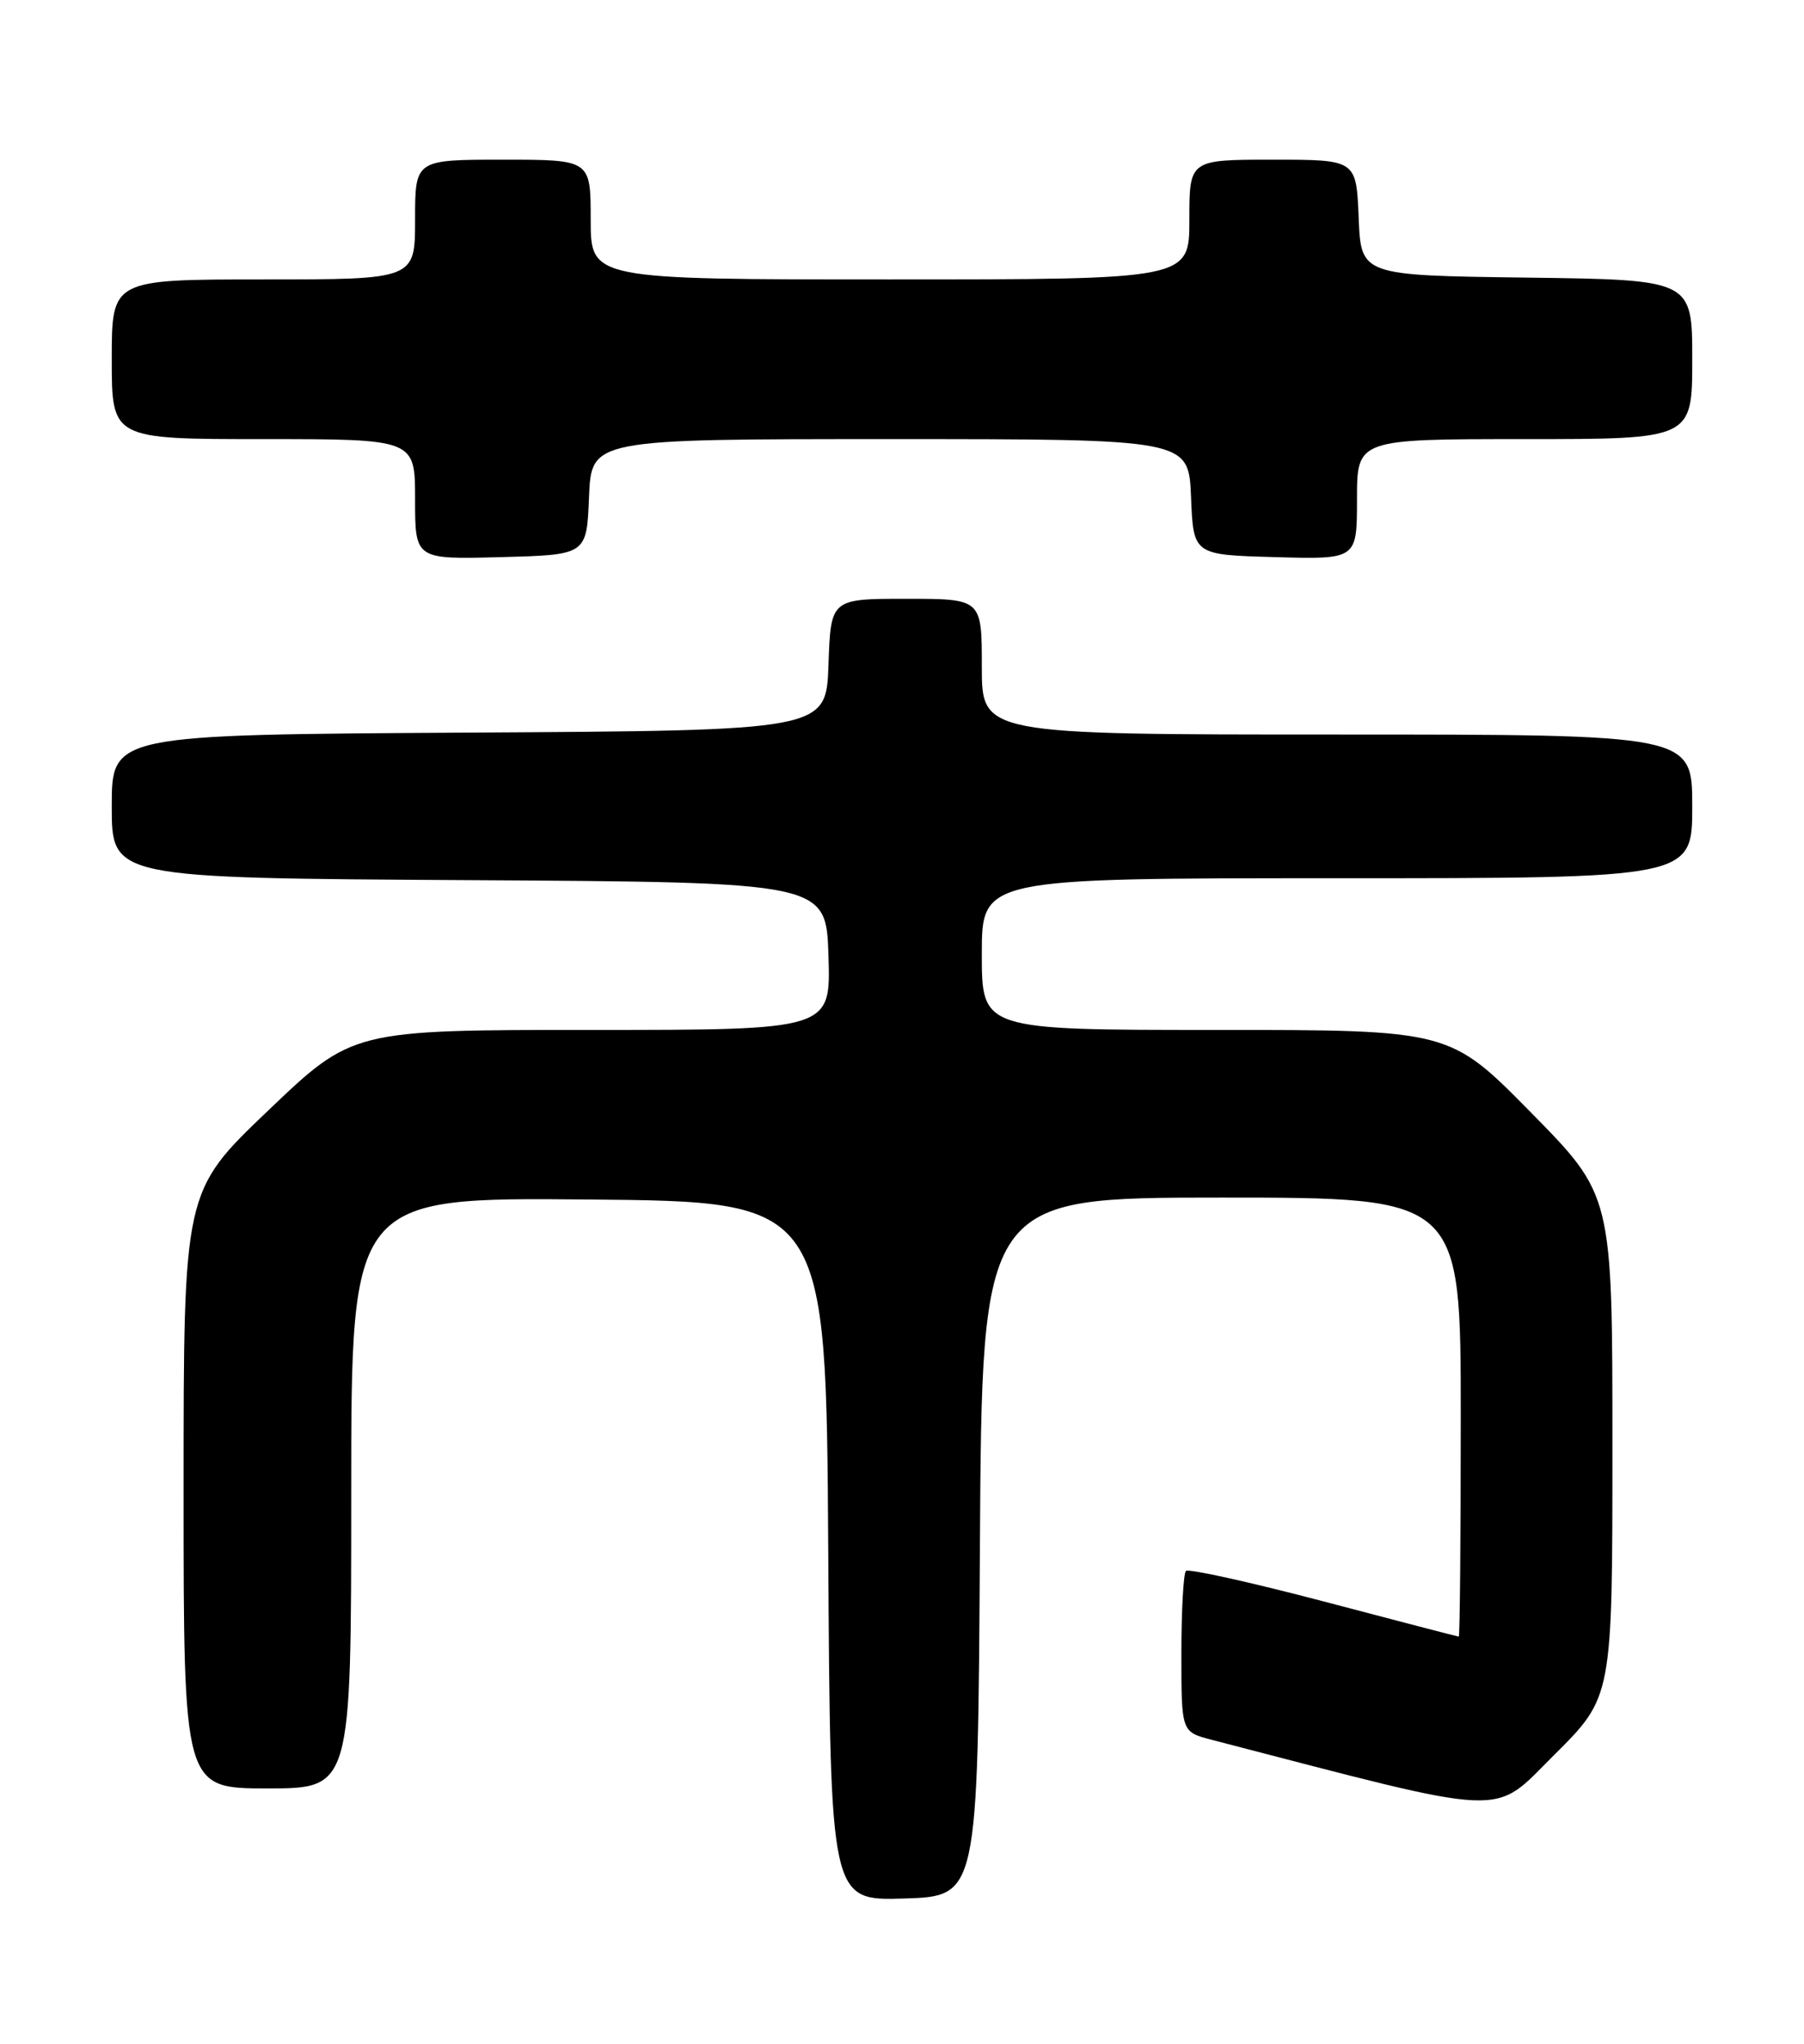 <?xml version="1.0" encoding="UTF-8" standalone="no"?>
<!DOCTYPE svg PUBLIC "-//W3C//DTD SVG 1.1//EN" "http://www.w3.org/Graphics/SVG/1.1/DTD/svg11.dtd" >
<svg xmlns="http://www.w3.org/2000/svg" xmlns:xlink="http://www.w3.org/1999/xlink" version="1.1" viewBox="0 0 226 256">
 <g >
 <path fill="currentColor"
d=" M 122.76 193.75 C 123.02 150.00 123.02 150.00 153.01 150.00 C 183.00 150.00 183.00 150.00 183.00 177.50 C 183.00 192.62 182.89 204.99 182.75 204.99 C 182.61 204.98 174.99 203.00 165.82 200.58 C 156.65 198.17 148.88 196.45 148.57 196.76 C 148.26 197.08 148.00 201.74 148.00 207.13 C 148.00 216.92 148.00 216.92 151.75 217.90 C 189.75 227.76 186.81 227.64 194.73 219.78 C 202.00 212.55 202.00 212.55 202.00 181.13 C 202.00 149.71 202.00 149.71 191.81 139.36 C 181.62 129.00 181.62 129.00 152.31 129.00 C 123.00 129.00 123.00 129.00 123.00 119.50 C 123.00 110.00 123.00 110.00 167.50 110.00 C 212.00 110.00 212.00 110.00 212.00 101.00 C 212.00 92.00 212.00 92.00 167.50 92.00 C 123.00 92.00 123.00 92.00 123.00 83.50 C 123.00 75.00 123.00 75.00 113.54 75.00 C 104.08 75.00 104.08 75.00 103.79 83.25 C 103.50 91.50 103.50 91.50 58.75 91.76 C 14.00 92.02 14.00 92.02 14.00 101.00 C 14.00 109.98 14.00 109.98 58.75 110.24 C 103.50 110.50 103.50 110.50 103.79 119.75 C 104.08 129.00 104.08 129.00 74.12 129.00 C 44.17 129.00 44.17 129.00 33.58 139.11 C 23.00 149.21 23.00 149.21 23.00 186.61 C 23.00 224.00 23.00 224.00 33.50 224.00 C 44.00 224.00 44.00 224.00 44.00 186.99 C 44.00 149.97 44.00 149.97 73.75 150.24 C 103.50 150.50 103.50 150.50 103.76 194.29 C 104.02 238.07 104.02 238.07 113.26 237.79 C 122.50 237.50 122.50 237.50 122.76 193.75 Z  M 73.79 62.25 C 74.09 55.00 74.09 55.00 111.50 55.00 C 148.91 55.00 148.91 55.00 149.21 62.25 C 149.50 69.50 149.50 69.50 159.75 69.78 C 170.00 70.07 170.00 70.07 170.00 62.53 C 170.00 55.00 170.00 55.00 191.00 55.00 C 212.00 55.00 212.00 55.00 212.00 45.02 C 212.00 35.04 212.00 35.04 191.25 34.77 C 170.50 34.50 170.50 34.50 170.21 27.25 C 169.91 20.00 169.91 20.00 159.46 20.00 C 149.00 20.00 149.00 20.00 149.00 27.50 C 149.00 35.00 149.00 35.00 111.50 35.00 C 74.00 35.00 74.00 35.00 74.00 27.50 C 74.00 20.00 74.00 20.00 63.00 20.00 C 52.00 20.00 52.00 20.00 52.00 27.50 C 52.00 35.00 52.00 35.00 33.00 35.00 C 14.00 35.00 14.00 35.00 14.00 45.00 C 14.00 55.00 14.00 55.00 33.00 55.00 C 52.00 55.00 52.00 55.00 52.00 62.53 C 52.00 70.07 52.00 70.07 62.75 69.78 C 73.50 69.50 73.50 69.50 73.79 62.25 Z "/>
</g>
</svg>